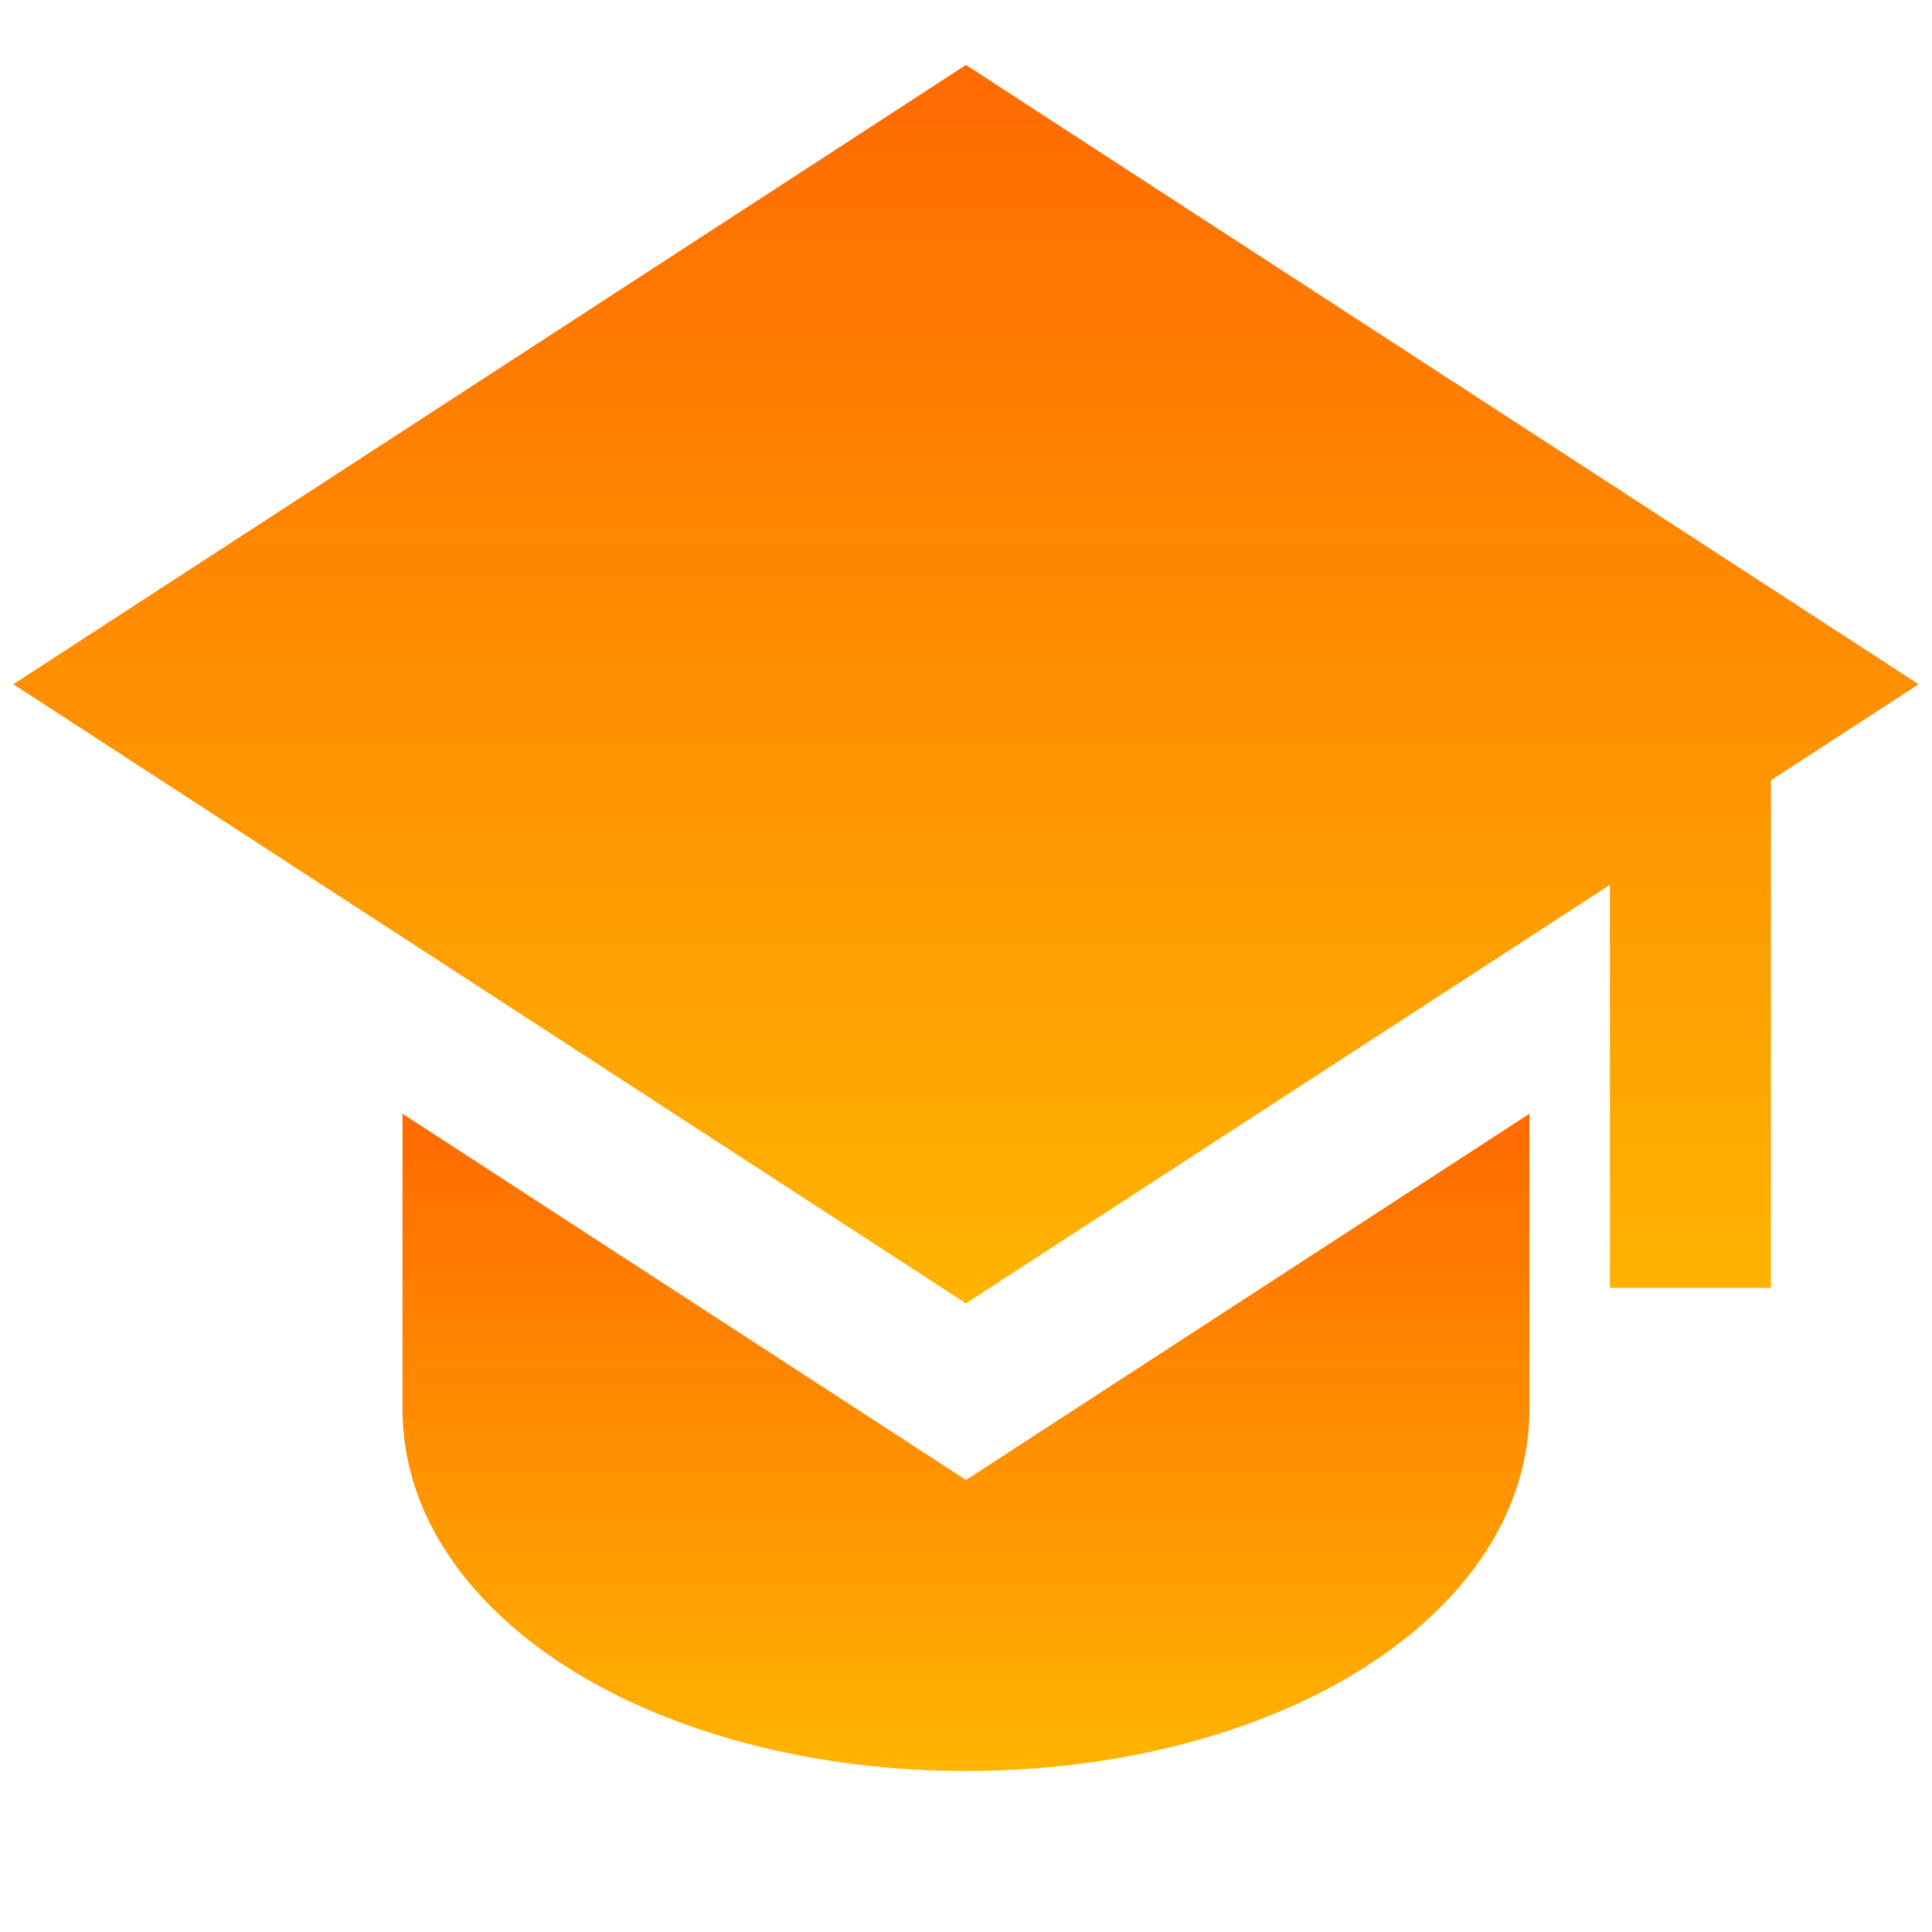 <svg width="24" height="24" viewBox="0 0 24 24" fill="none" xmlns="http://www.w3.org/2000/svg">
    <path d="M23.834 8.5L11.999 0.807L0.165 8.5L11.999 16.191L19.999 10.992V15.999H21.999V9.693L23.834 8.5Z" fill="url(#paint0_linear_91_66)"/>
    <path d="M5 17.5V13.835L12 18.385L18.999 13.835V17.5C18.999 18.97 17.985 20.115 16.747 20.838C15.483 21.576 13.802 22 12 22C10.198 22 8.518 21.576 7.253 20.838C6.014 20.115 5 18.97 5 17.5Z" fill="url(#paint1_linear_91_66)"/>
    <defs>
        <linearGradient id="paint0_linear_91_66" x1="11.999" y1="0.807" x2="11.999" y2="16.191" gradientUnits="userSpaceOnUse">
            <stop stop-color="#FF6A00"/>
            <stop offset="1" stop-color="#FFB400"/>
        </linearGradient>
        <linearGradient id="paint1_linear_91_66" x1="12" y1="13.835" x2="12" y2="22" gradientUnits="userSpaceOnUse">
            <stop stop-color="#FF6A00"/>
            <stop offset="1" stop-color="#FFB400"/>
        </linearGradient>
    </defs>
</svg>
